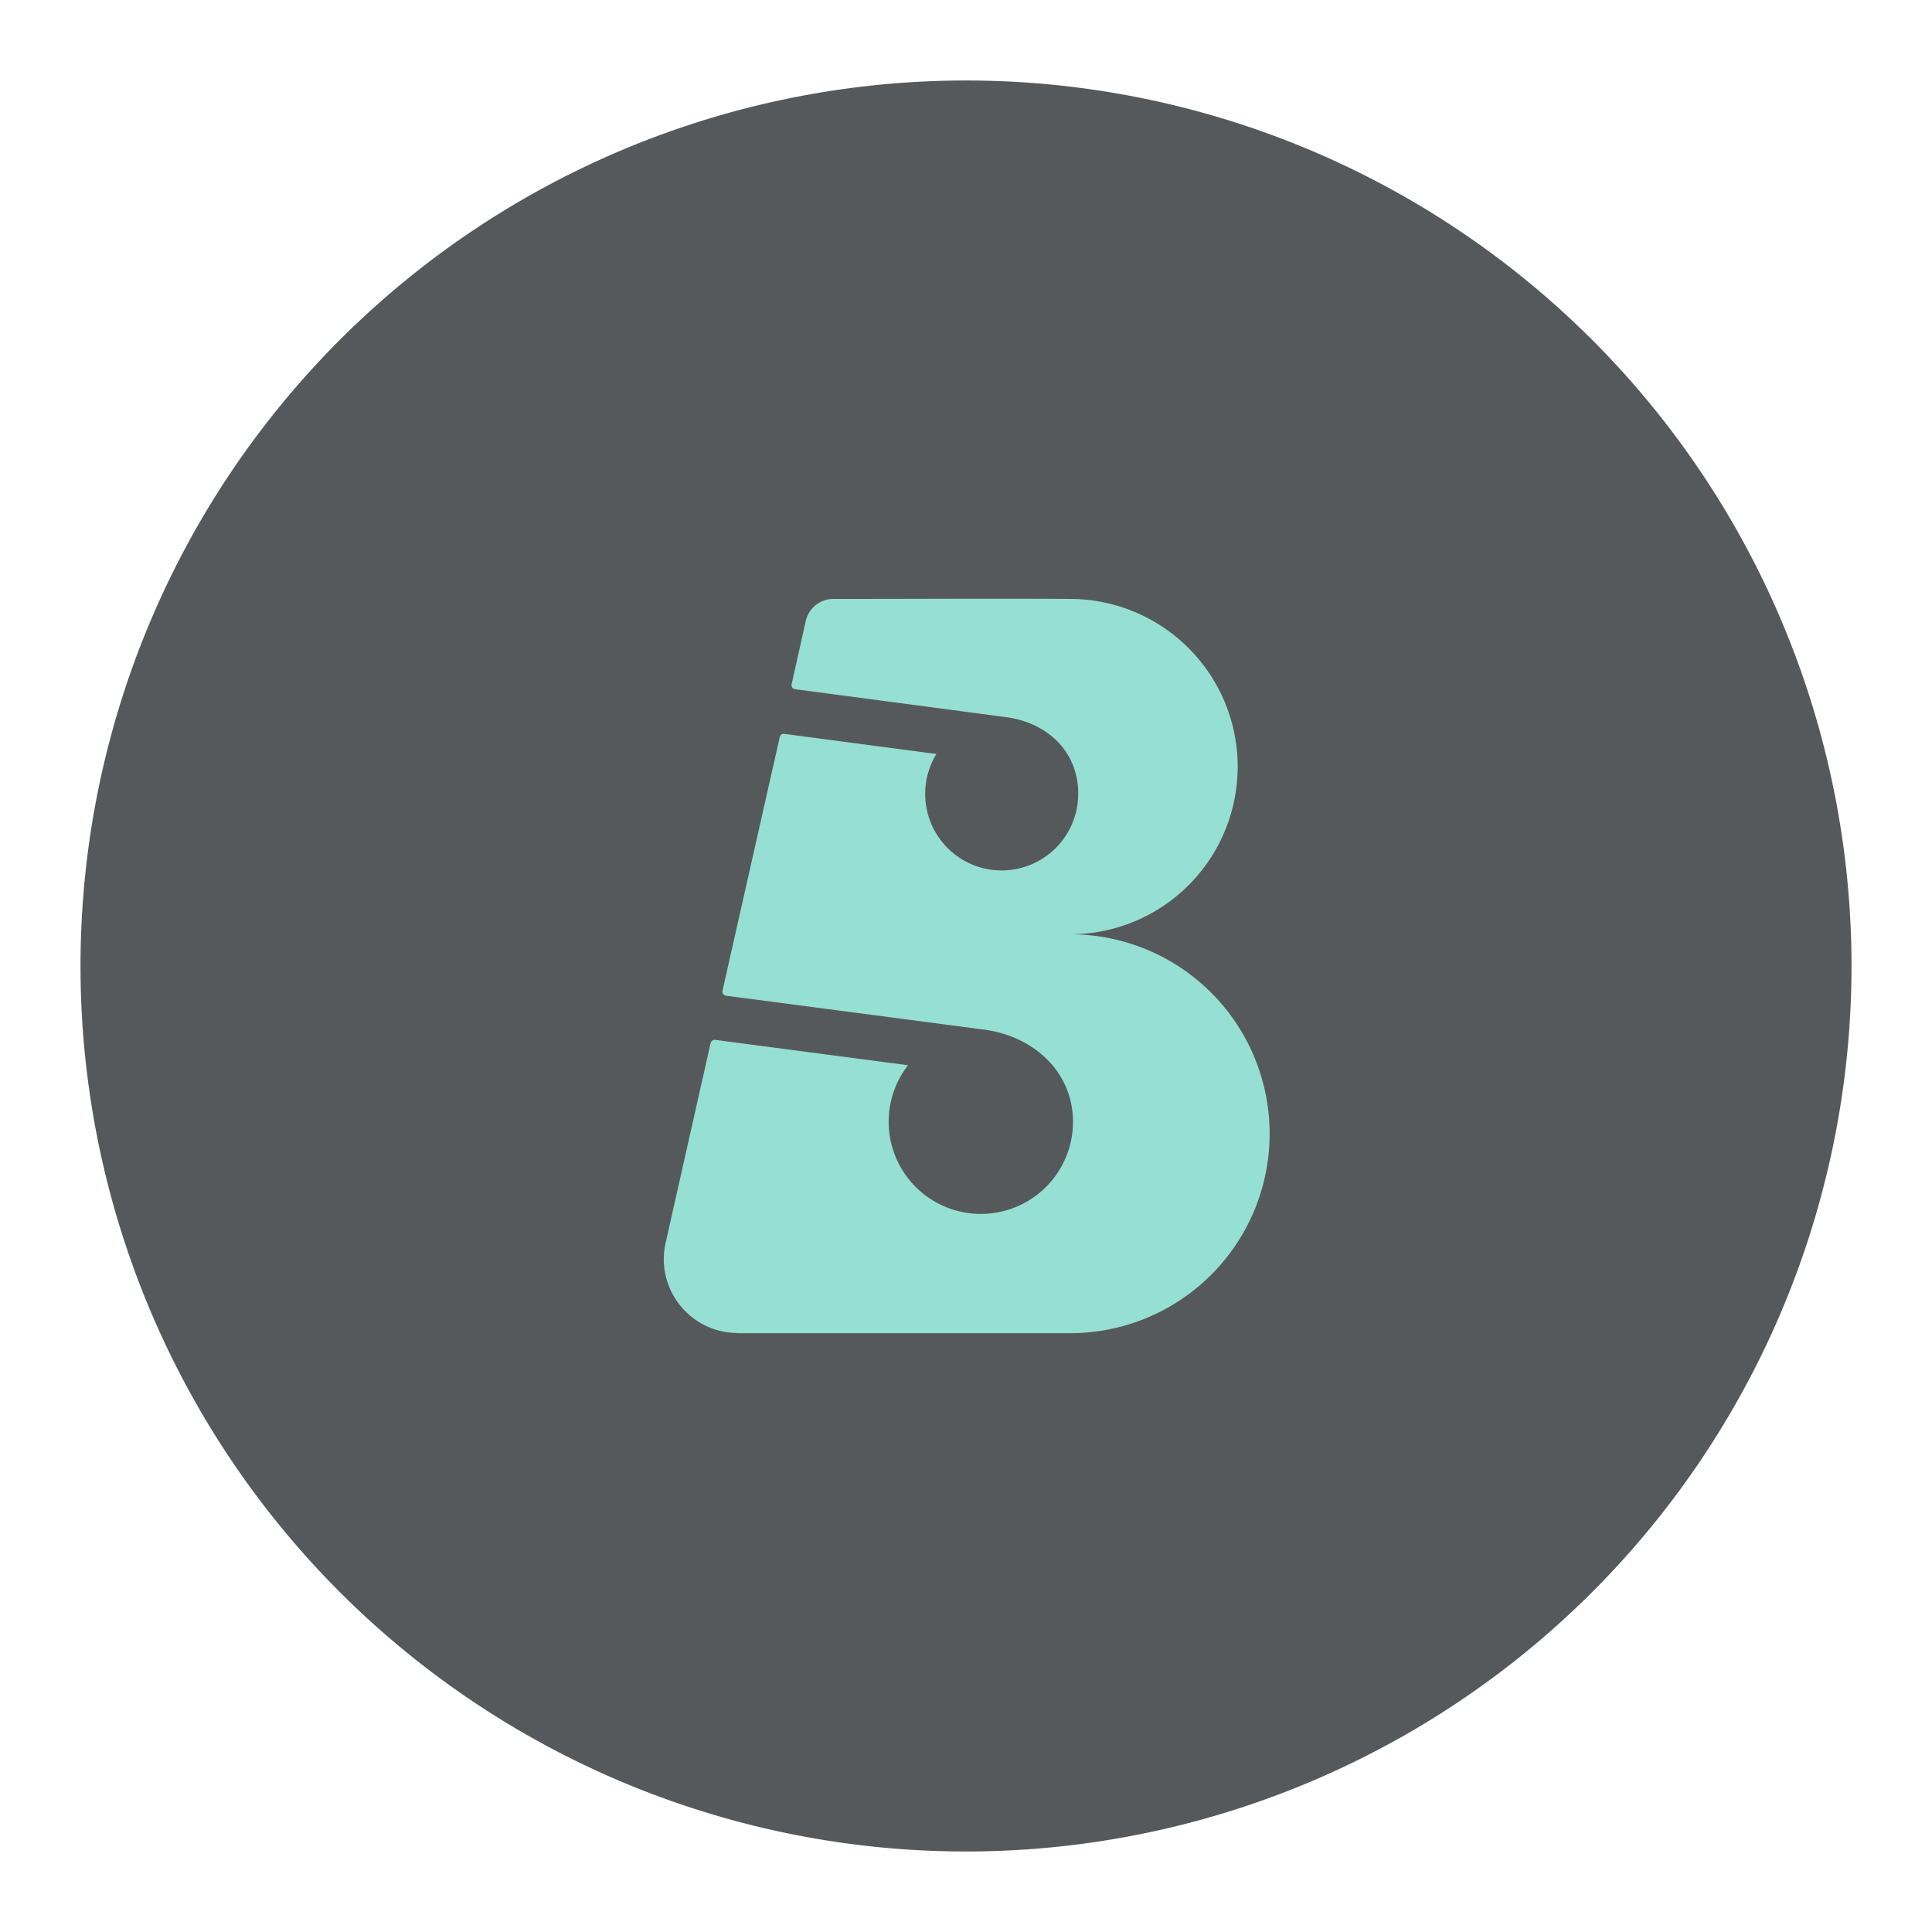 <svg xmlns="http://www.w3.org/2000/svg" viewBox="0 0 192 192"><title>Boomplay</title><path d="M184,96.39A88,88,0,1,1,96.39,8,88,88,0,0,1,184,96.39Z" fill="#56595b"/><path d="M73.25,132.49c4.93,0,23.28,0,33,0a19.82,19.82,0,0,0,.21-39.64,16.66,16.66,0,0,0,11.68-28.42,16.68,16.68,0,0,0-11.73-4.91c-7.54-.05-13.49,0-23.58,0a2.82,2.82,0,0,0-2.76,2.21L78.67,68a.29.29,0,0,0,0,.16.44.44,0,0,0,.06.16.43.43,0,0,0,.12.11.44.44,0,0,0,.16.06l16.6,2.2,4.38.58c4.29.58,7.25,3.62,7.16,7.77a7.61,7.61,0,0,1-10.22,7,7.61,7.61,0,0,1-3.87-11.11h0l-15.13-2a.45.45,0,0,0-.28.07.42.42,0,0,0-.16.25L71.8,98.46a.43.43,0,0,0,0,.16.33.33,0,0,0,.07.16.43.43,0,0,0,.12.11.39.39,0,0,0,.15.06L95.35,102l2.5.33c5,.68,8.93,4.35,8.78,9.44a9.16,9.16,0,1,1-16.39-5.91l-19.17-2.52a.4.4,0,0,0-.28.07.46.46,0,0,0-.17.24l-4.47,19.86a7.31,7.31,0,0,0,1.41,6.18,7.3,7.3,0,0,0,5.69,2.78Z" fill="#96dfd3"/></svg>